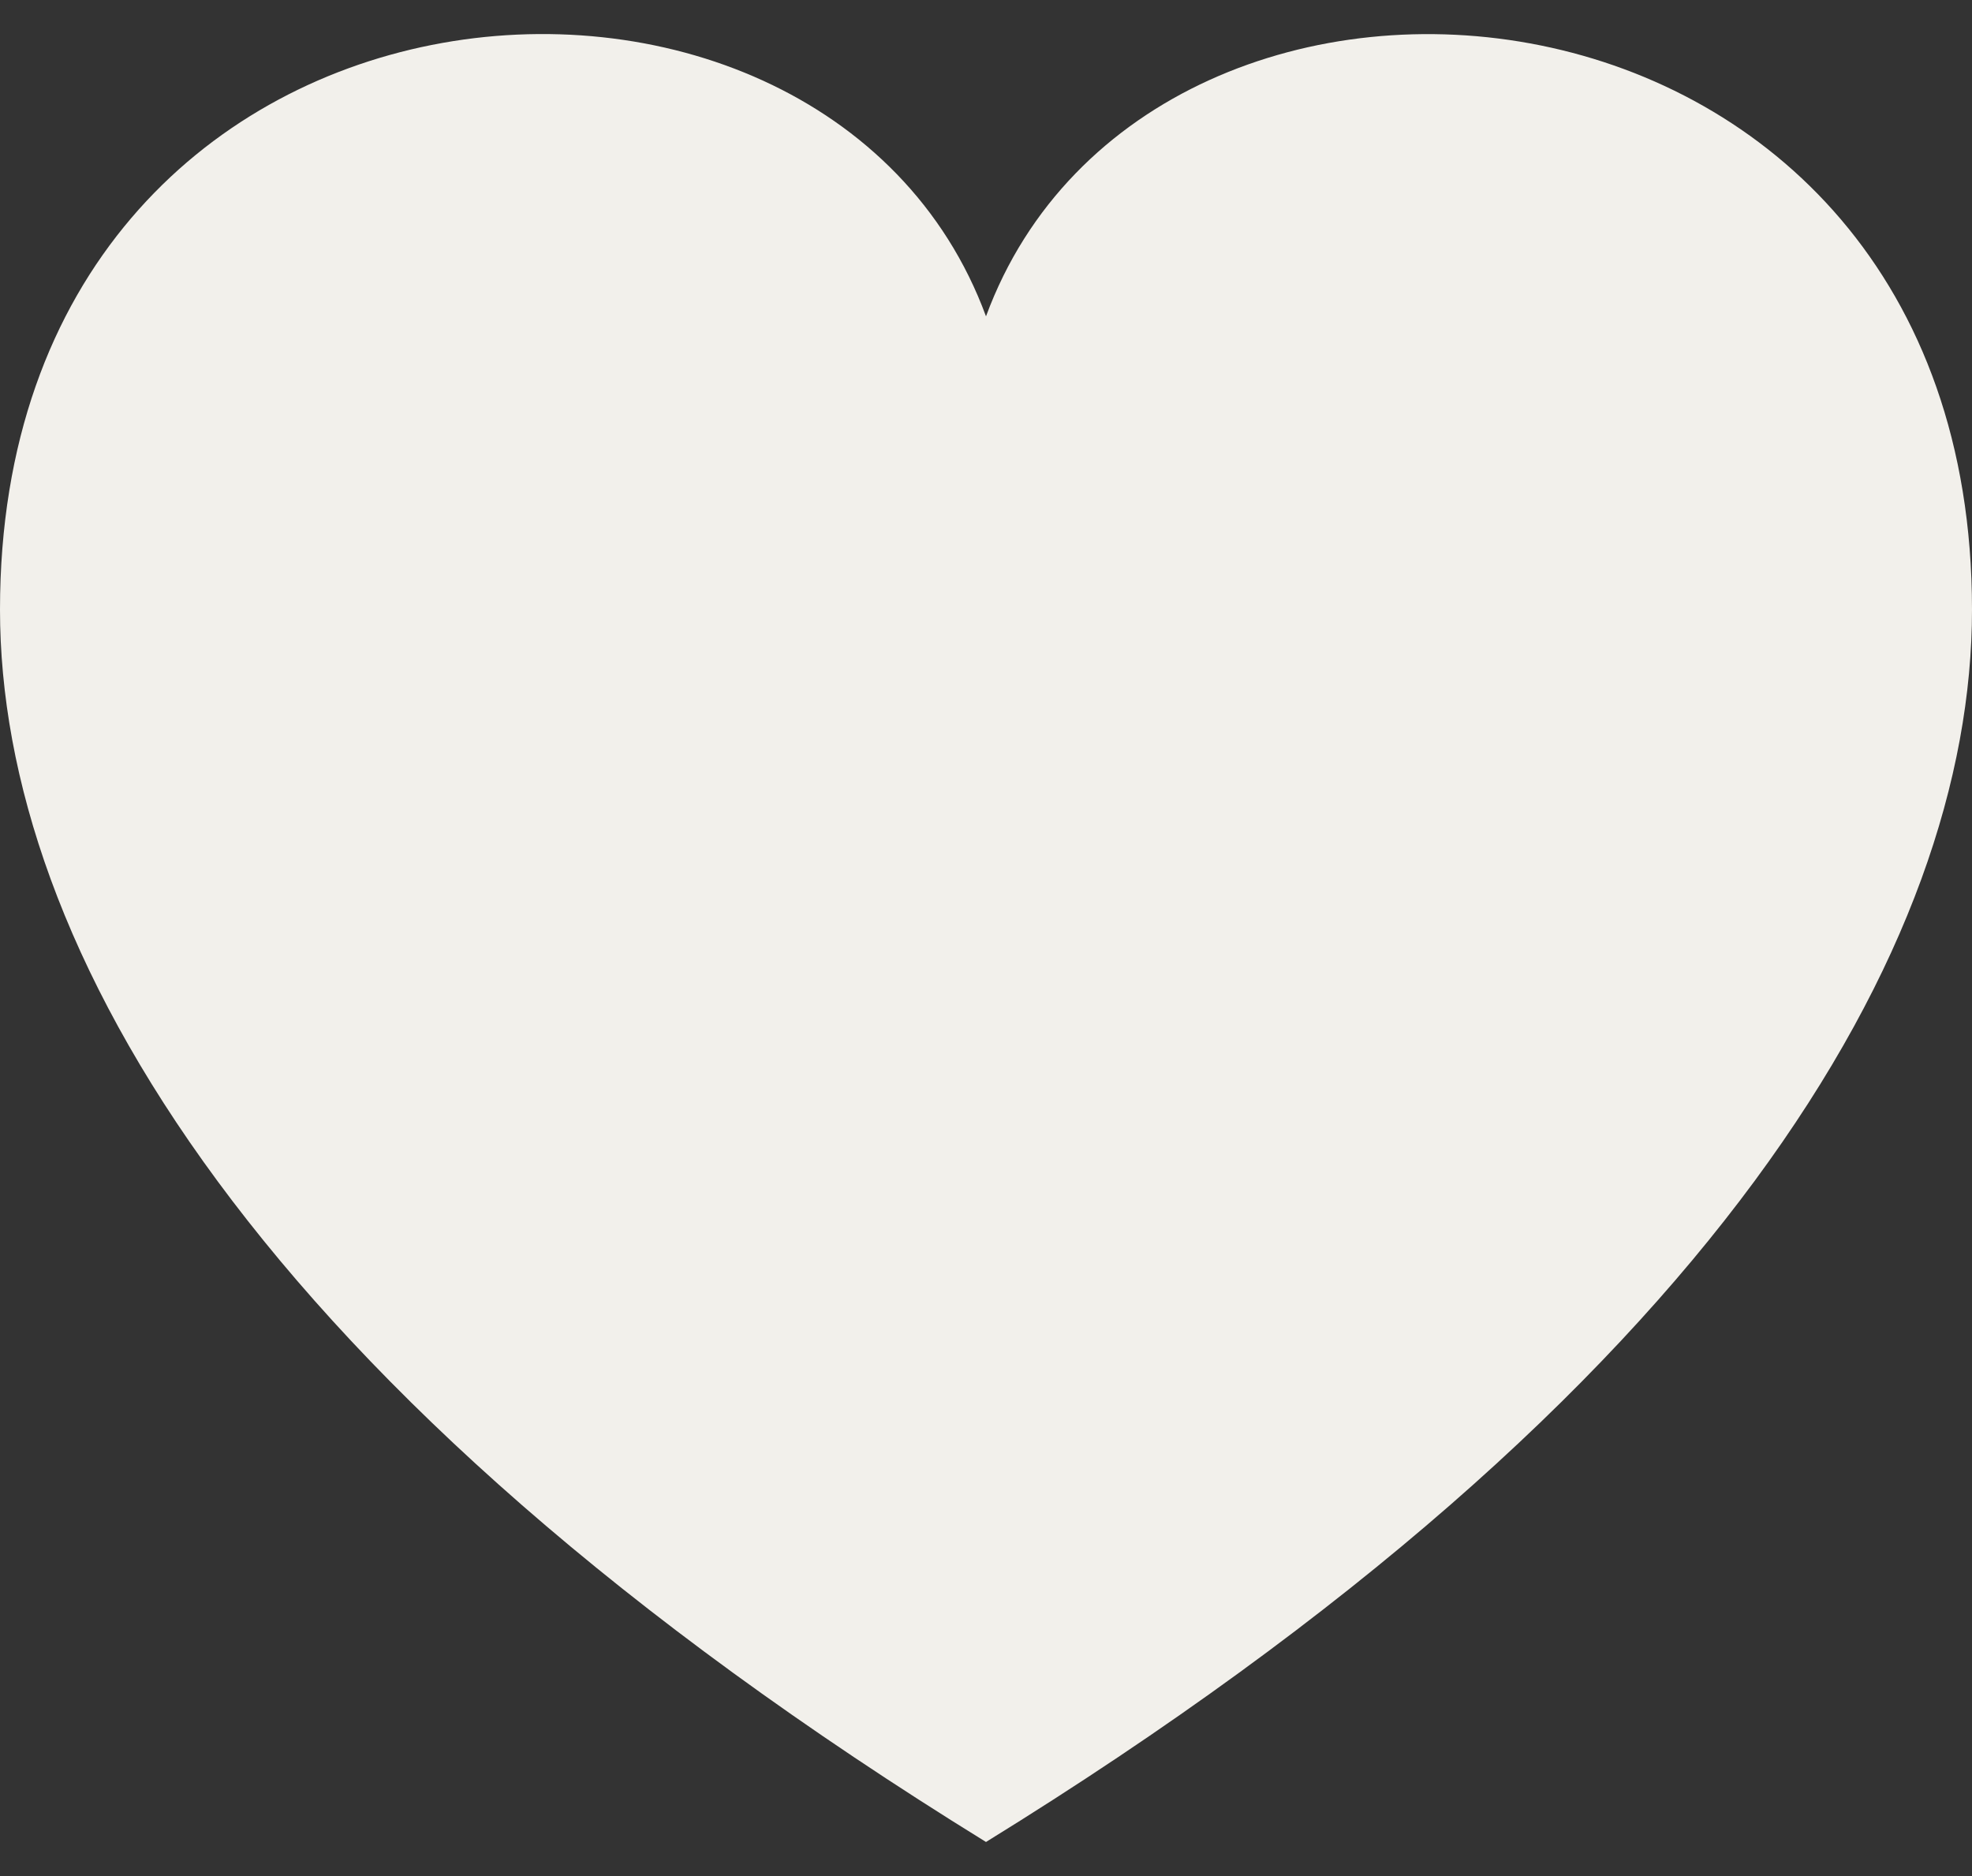 <svg width="41" height="39" viewBox="0 0 41 39" fill="none" xmlns="http://www.w3.org/2000/svg">
<rect x="0" y="0" width="41" height="39" fill="#333333" stroke="none"/>
<path d="M20.5 6.576C17.102 -2.647 0 -1.277 0 12.672C0 19.621 5.228 28.869 20.5 38.292C35.773 28.869 41 19.621 41 12.672C41 -1.196 23.917 -2.702 20.5 6.576V6.576Z" fill="#F2F0EB"/>
</svg>
